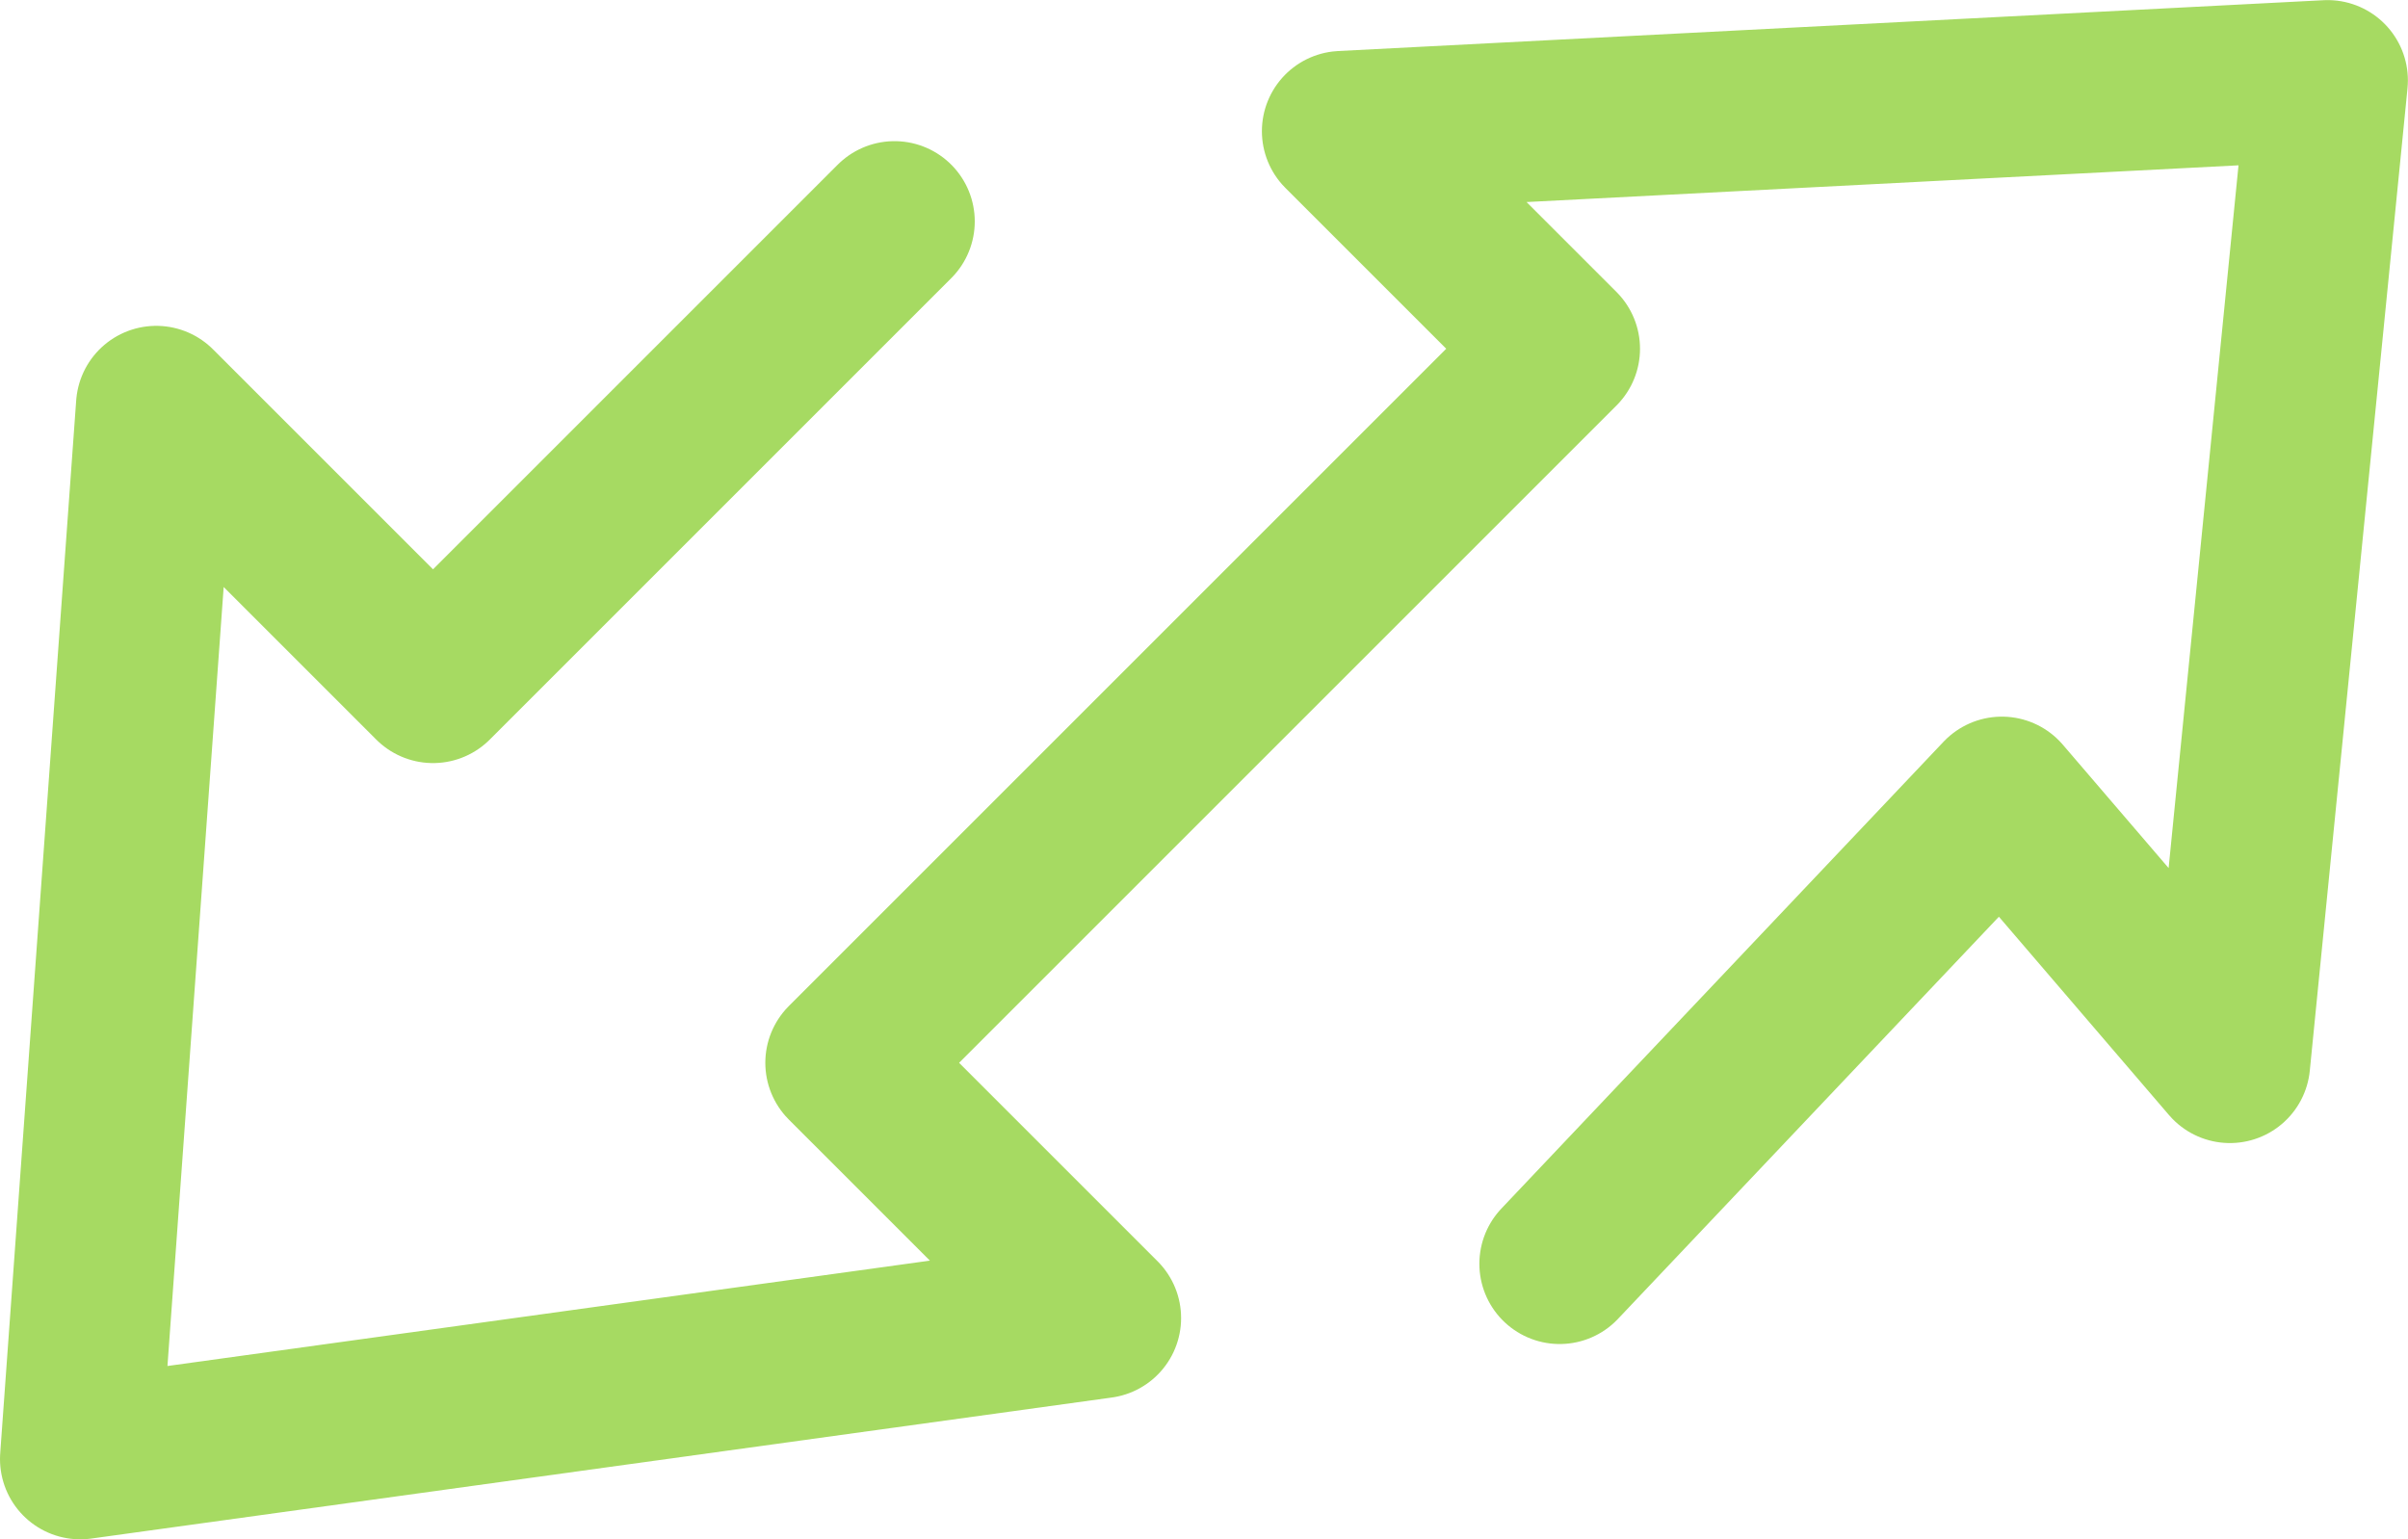 <svg xmlns="http://www.w3.org/2000/svg" width="22.5" height="14.384" viewBox="0 0 22.5 14.384">
    <path d="m4163.751-7794.538-4.312 4.312-2.586-2.586-.71 9.84 9.536-1.318-2.385-2.385 6.673-6.673-2.033-2.033 9.208-.475-.913 9.181-2.131-2.485-4.132 4.363" transform="translate(-4155.393 7796.607)" style="fill:none;stroke:#a6da62;stroke-linecap:round;stroke-linejoin:round;stroke-width:1.5px"/>
</svg>
